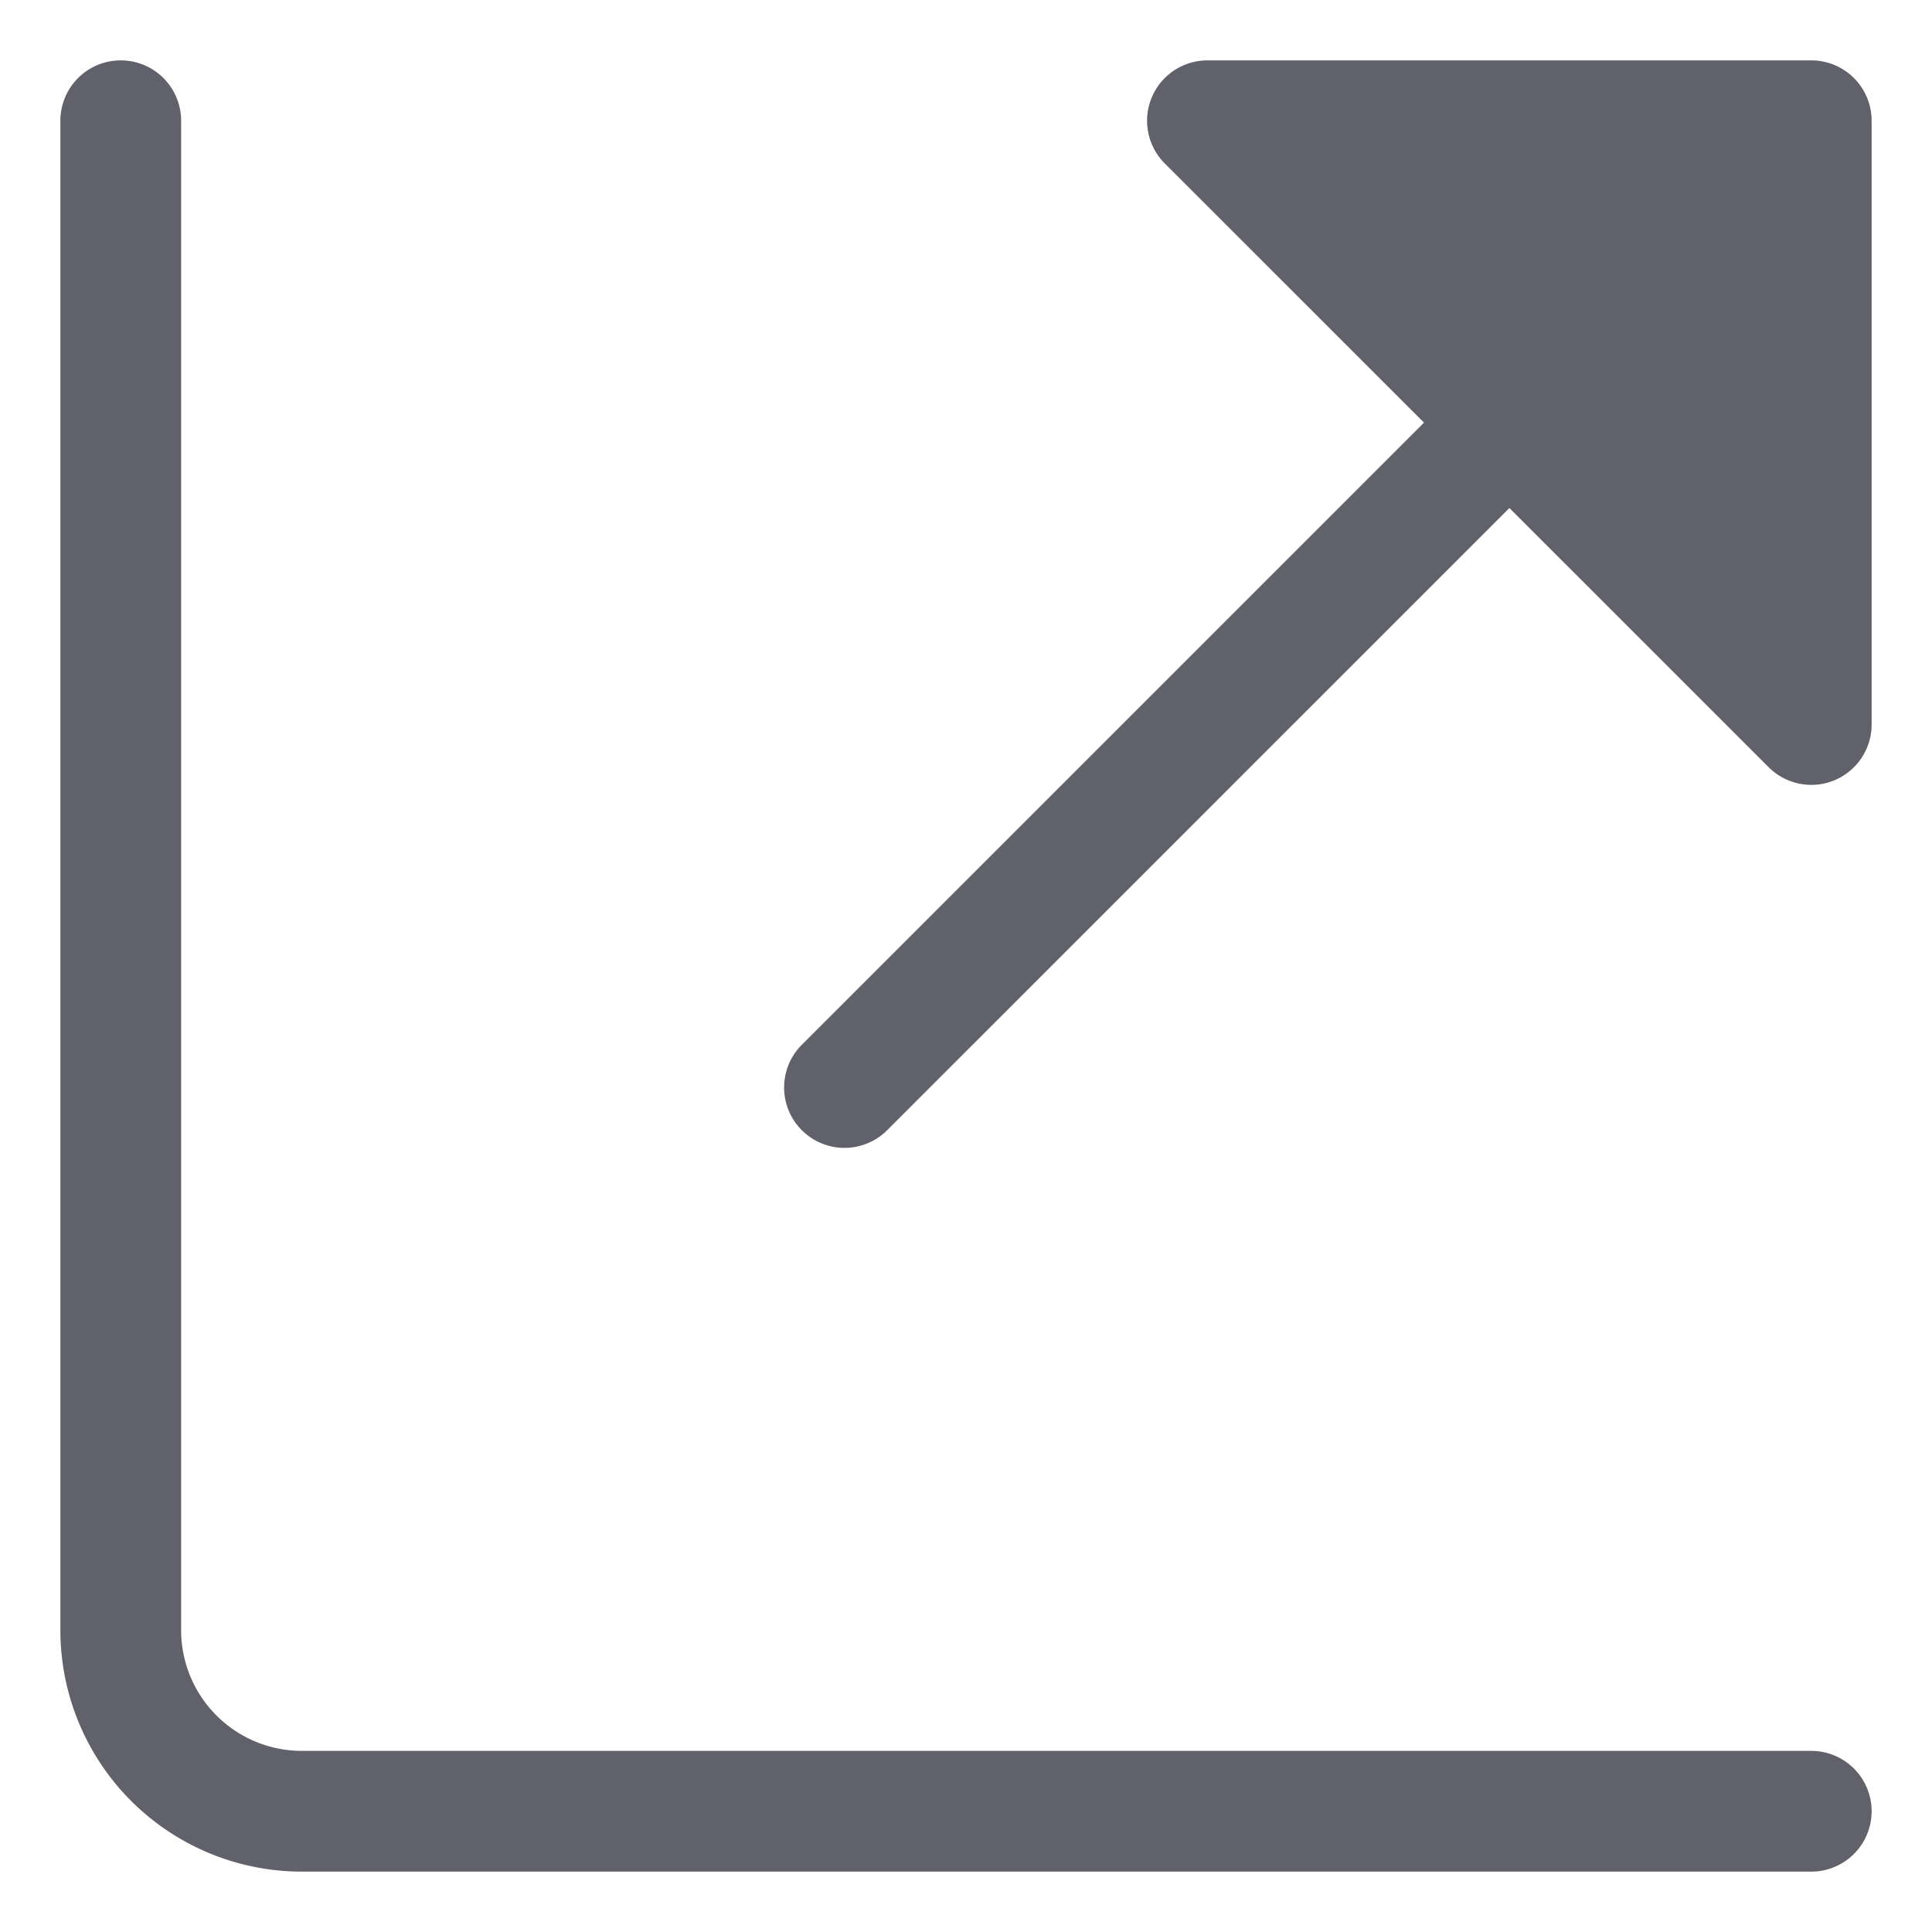 <svg xmlns="http://www.w3.org/2000/svg" height="24" width="24" viewBox="0 0 32 32"><path data-color="color-2" d="M30,1H20a1,1,0,0,0-.708,1.707L23.586,7,13.293,17.293a1,1,0,0,0,1.389,1.439l.025-.025L25,8.414l4.293,4.292A1,1,0,0,0,30,13a.988.988,0,0,0,.383-.076A1,1,0,0,0,31,12V2A1,1,0,0,0,30,1Z" fill="#61616b"></path><path d="M30,29H5a2,2,0,0,1-2-2V2A1,1,0,0,0,1,2V27a4,4,0,0,0,4,4H30a1,1,0,0,0,0-2Z" fill="#61616b"></path></svg>